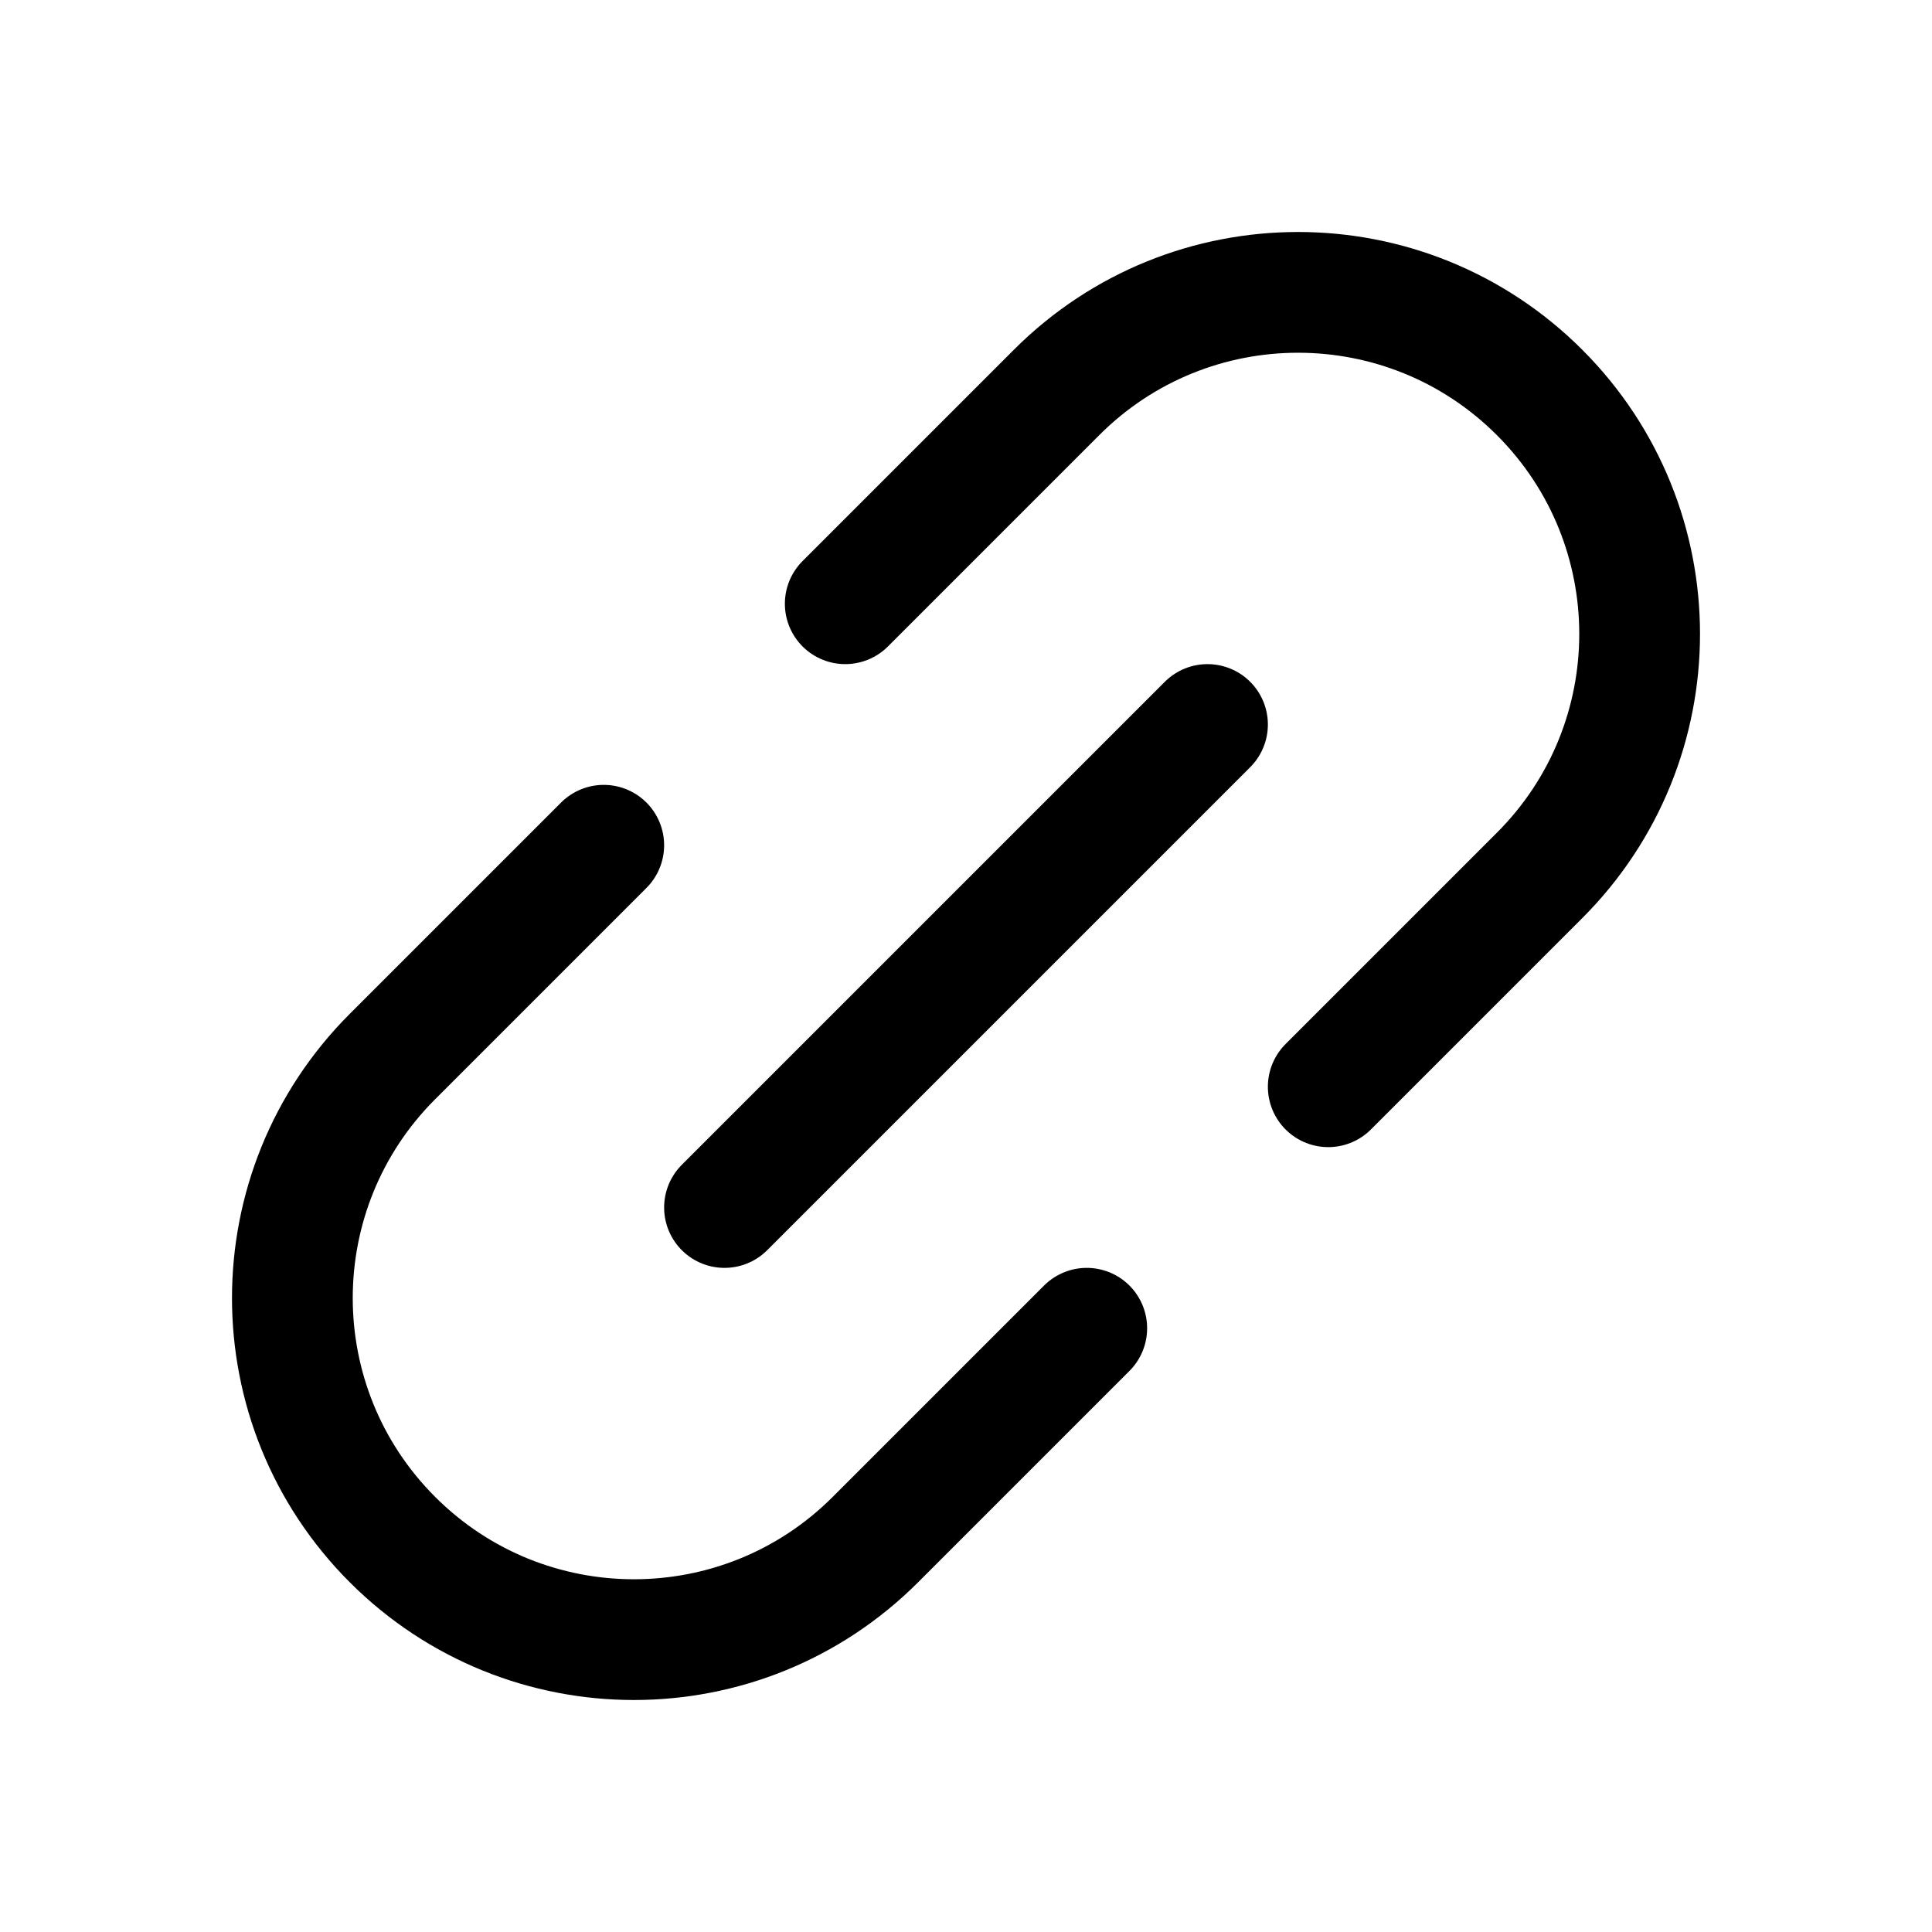 <svg width="16" height="16" viewBox="0 0 16 16" fill="none" xmlns="http://www.w3.org/2000/svg">
<path d="M5 7L3.25 8.75C2.145 9.855 2.145 11.645 3.25 12.75V12.75C4.355 13.855 6.145 13.855 7.25 12.75L9 11" stroke="black" stroke-linecap="round"/>
<path d="M11 9L12.75 7.25C13.855 6.145 13.855 4.355 12.75 3.25V3.25C11.645 2.145 9.855 2.145 8.75 3.25L7 5" stroke="black" stroke-linecap="round"/>
<path d="M6 10L10 6" stroke="black" stroke-linecap="round" stroke-linejoin="round"/>
</svg>
